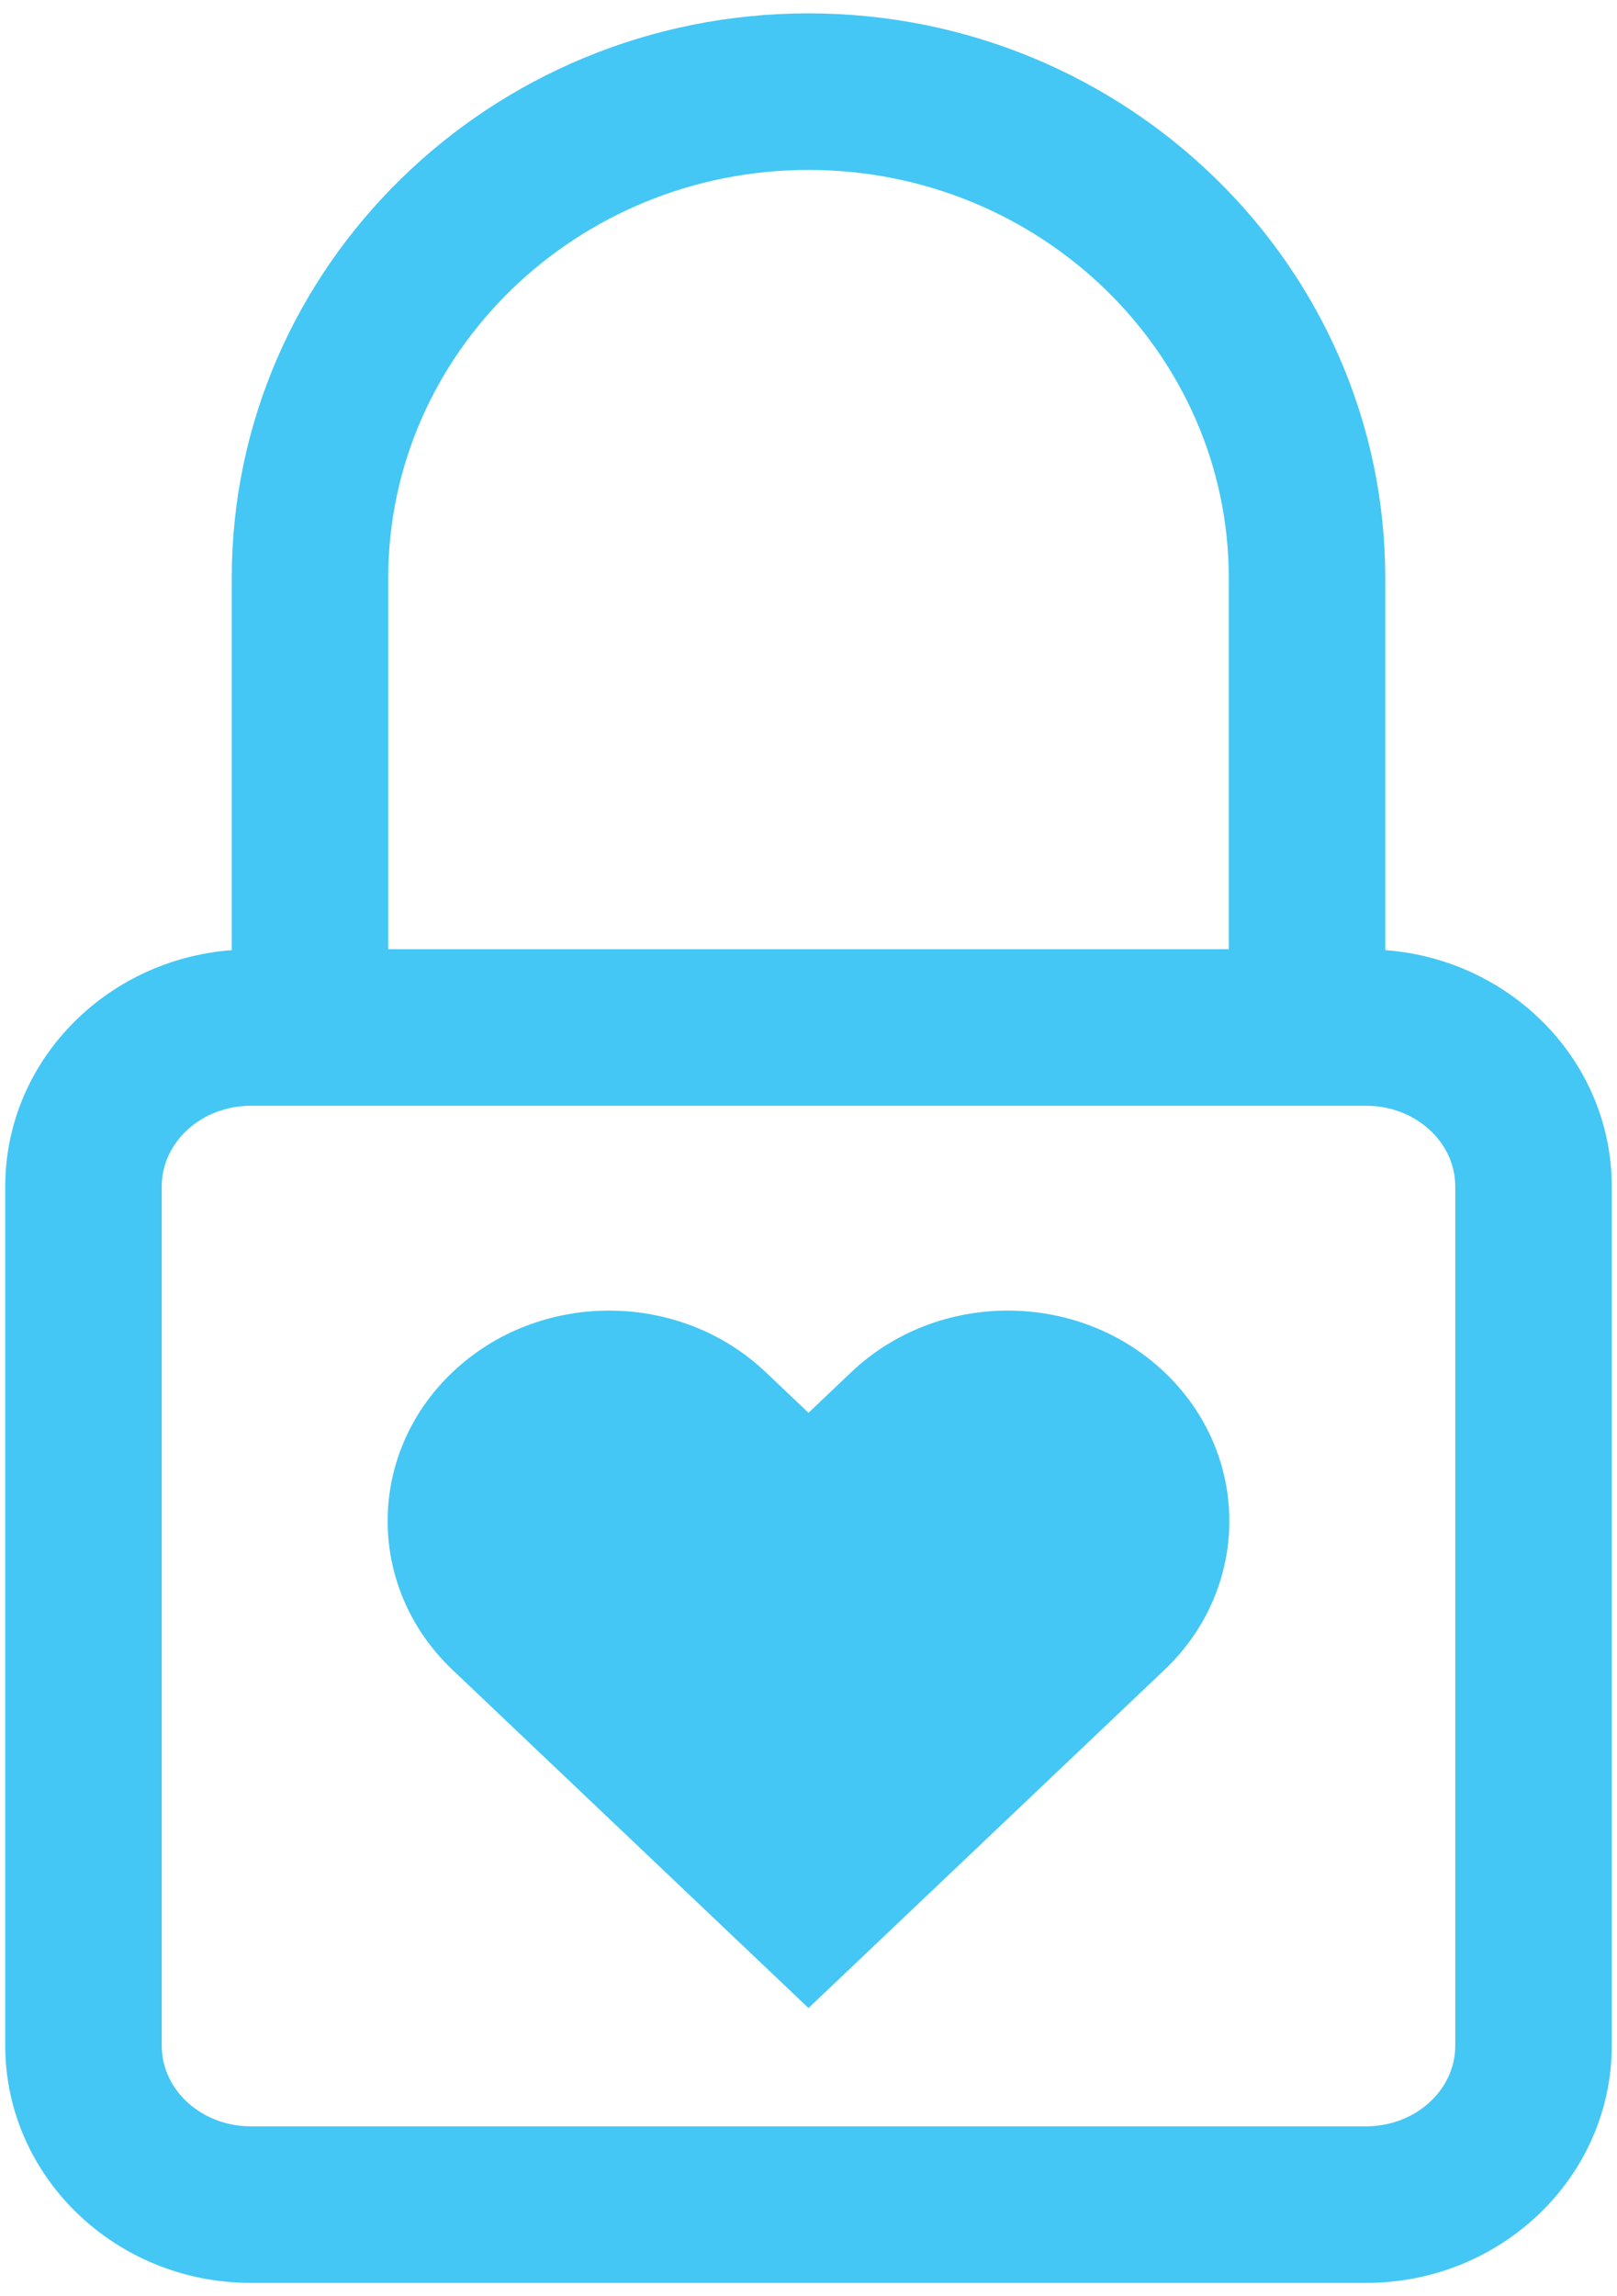 <?xml version="1.0" encoding="UTF-8"?>
<svg width="62px" height="88px" viewBox="0 0 62 88" version="1.1" xmlns="http://www.w3.org/2000/svg" xmlns:xlink="http://www.w3.org/1999/xlink">
    <!-- Generator: Sketch 48.2 (47327) - http://www.bohemiancoding.com/sketch -->
    <title>committed</title>
    <desc>Created with Sketch.</desc>
    <defs></defs>
    <g id="Page-1" stroke="none" stroke-width="1" fill="none" fill-rule="evenodd">
        <g id="committed" fill="#44C7F4" fill-rule="nonzero">
            <path d="M44.649,52.588 C47.965,55.738 47.965,60.845 44.649,63.994 L43.012,65.549 L31,76.955 L18.987,65.549 L17.35,63.994 C14.034,60.845 14.034,55.738 17.35,52.588 C20.664,49.44 26.046,49.44 29.361,52.588 L31,54.143 L32.638,52.588 C35.954,49.439 41.332,49.439 44.649,52.588 Z M61.799,45.469 L61.799,78.397 C61.799,83.41 57.575,87.488 52.383,87.488 L9.617,87.488 C4.425,87.488 0.201,83.41 0.201,78.397 L0.201,45.469 C0.201,40.694 4.035,36.776 8.886,36.413 L8.886,22.153 C8.886,10.22 18.806,0.512 31,0.512 C43.193,0.512 53.114,10.22 53.114,22.153 L53.114,36.412 C57.965,36.775 61.799,40.694 61.799,45.469 Z M14.886,22.153 L14.886,36.377 L47.115,36.377 L47.115,22.153 C47.115,13.528 39.886,6.512 31.001,6.512 C22.115,6.513 14.886,13.529 14.886,22.153 Z M55.799,45.469 C55.799,43.764 54.267,42.377 52.383,42.377 L9.617,42.377 C7.733,42.377 6.201,43.764 6.201,45.469 L6.201,78.397 C6.201,80.101 7.733,81.488 9.617,81.488 L52.383,81.488 C54.267,81.488 55.799,80.101 55.799,78.397 L55.799,45.469 Z" id="Shape"></path>
        </g>
    </g>
</svg>